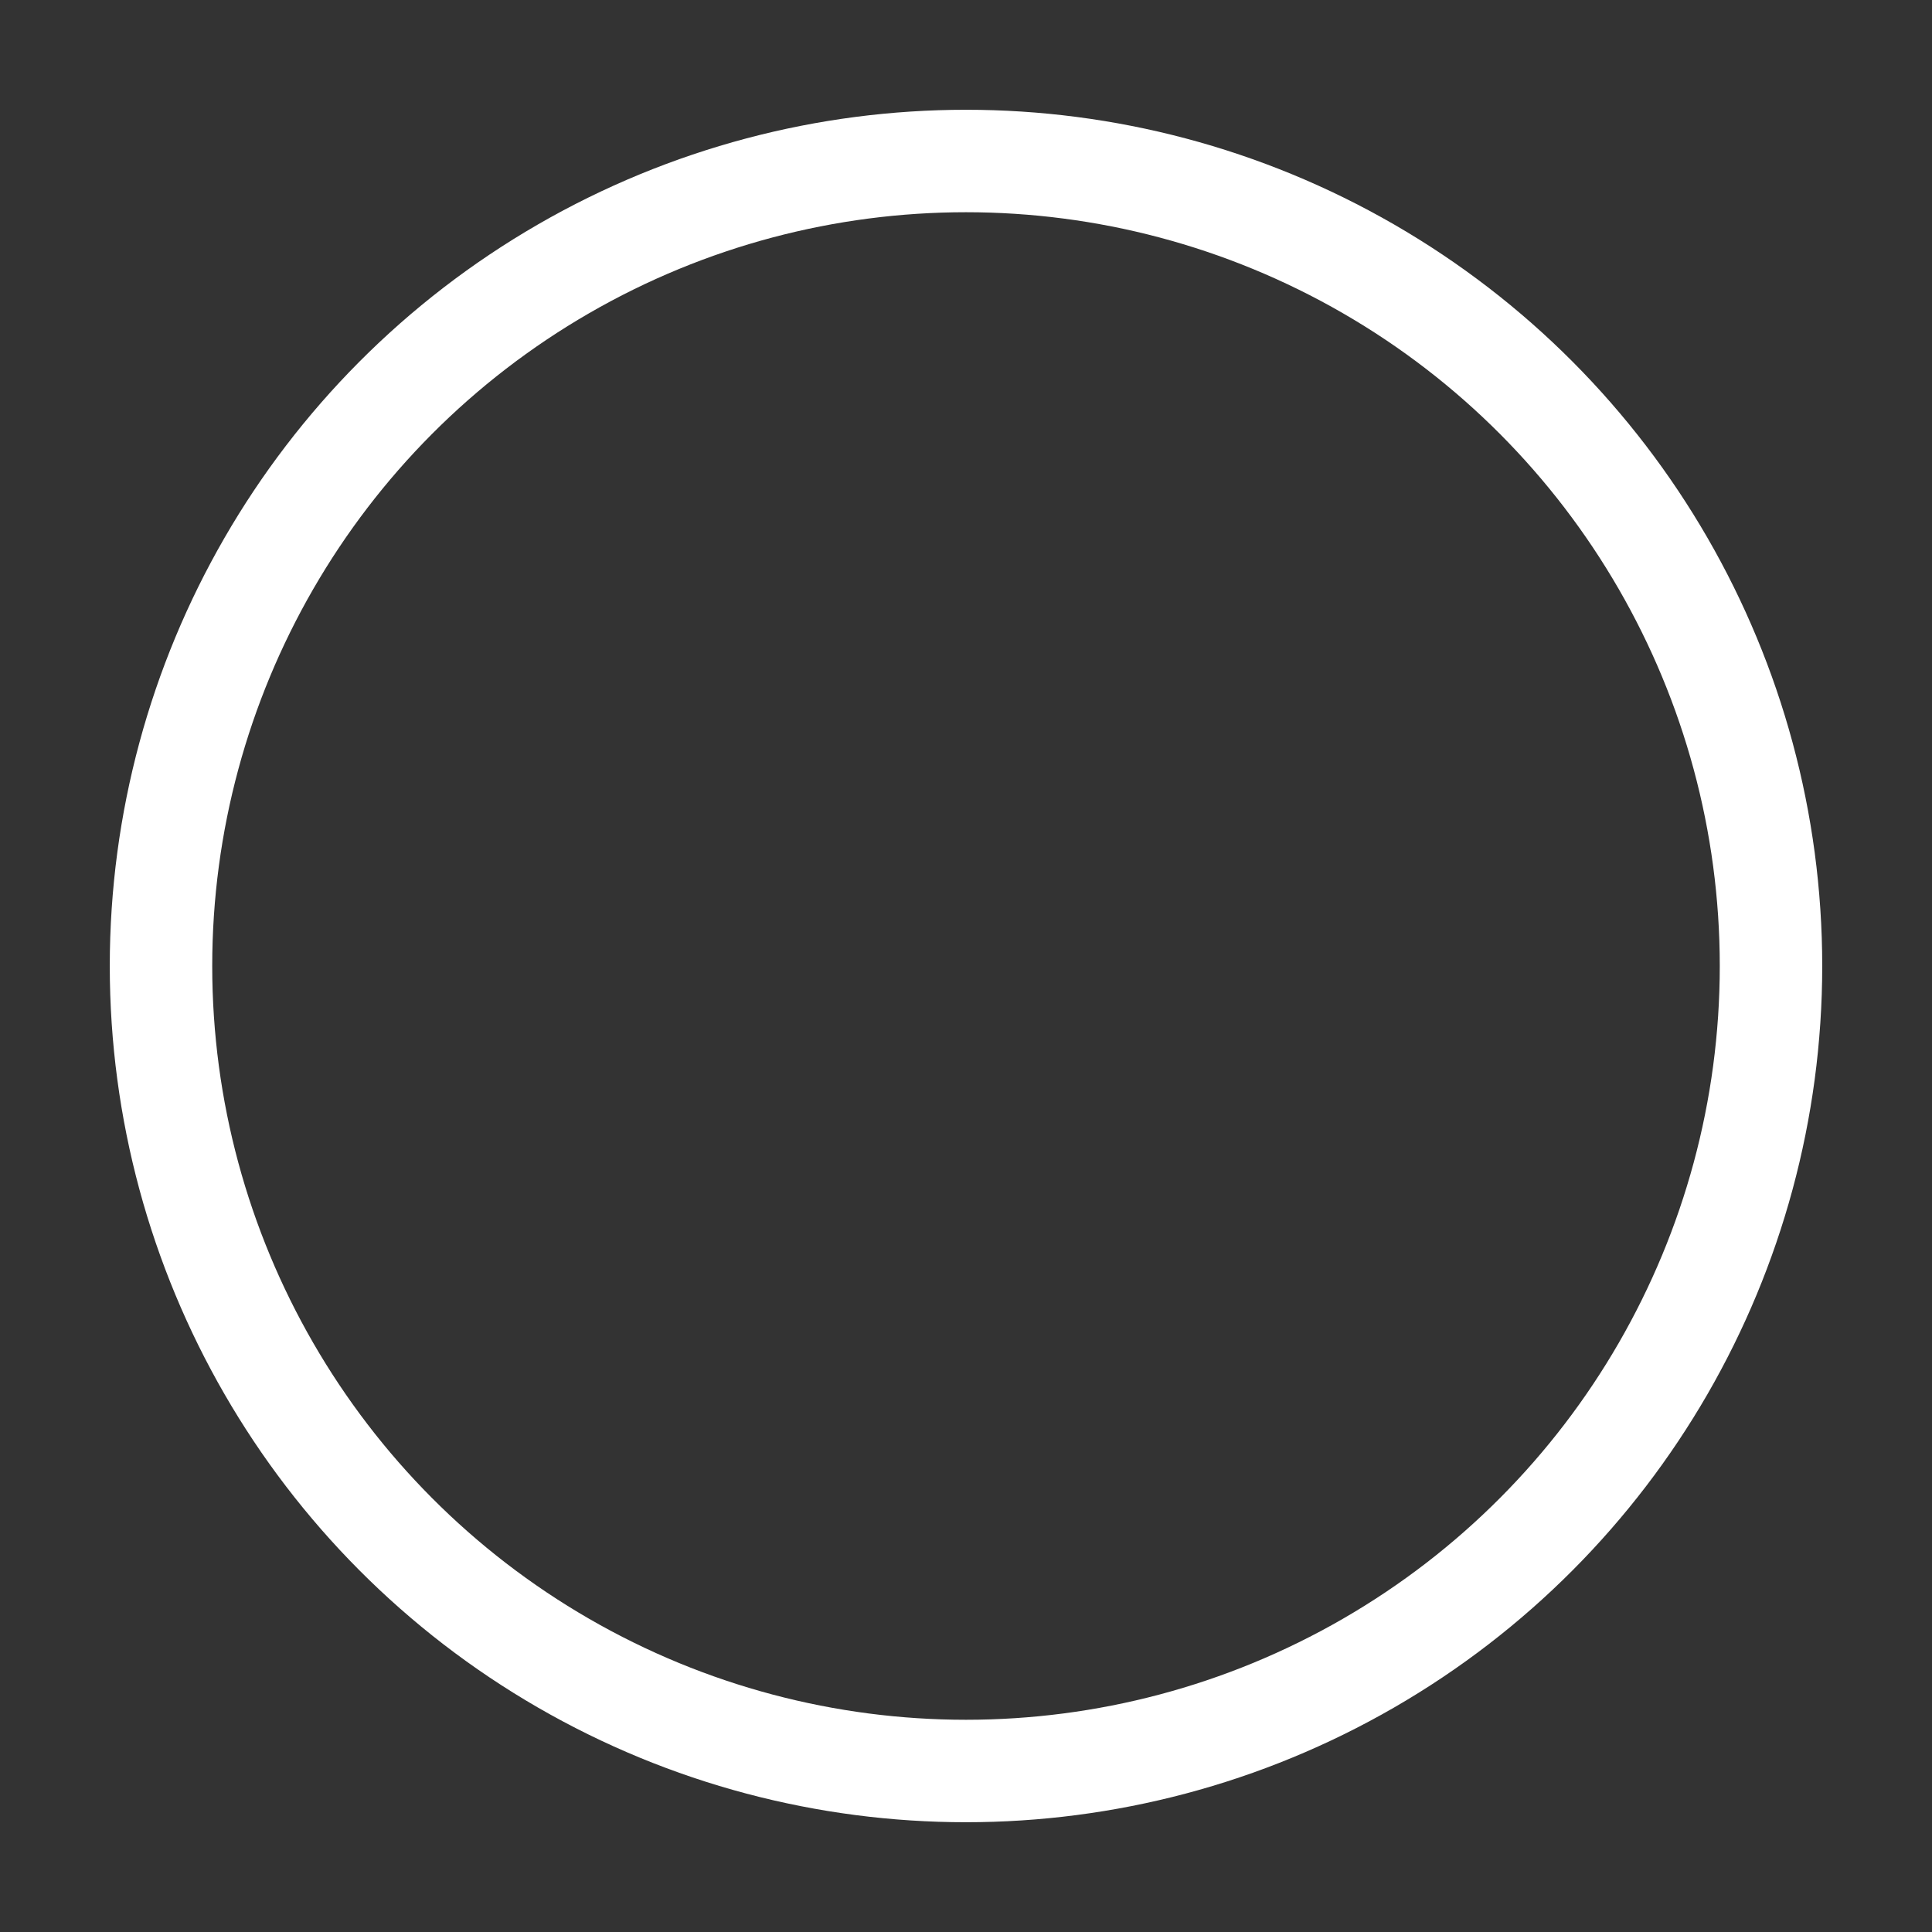 <?xml version="1.0" encoding="UTF-8" standalone="no"?>
<!-- Created with Inkscape (http://www.inkscape.org/) -->

<svg
   version="1.1"
   id="svg2"
   width="132"
   height="132"
   viewBox="0 0 132 132"
   sodipodi:docname="sliderb0.svg"
   inkscape:version="1.2.2 (b0a8486541, 2022-12-01)"
   inkscape:export-filename="sliderb0@2x.png"
   inkscape:export-xdpi="192"
   inkscape:export-ydpi="192"
   xmlns:inkscape="http://www.inkscape.org/namespaces/inkscape"
   xmlns:sodipodi="http://sodipodi.sourceforge.net/DTD/sodipodi-0.dtd"
   xmlns="http://www.w3.org/2000/svg"
   xmlns:svg="http://www.w3.org/2000/svg">
  <rect x="0" y="0" width="132" height="132" fill="#333333" stroke="none"/>
  <defs
     id="defs6">
    <filter
       style="color-interpolation-filters:sRGB"
       inkscape:label="Drop Shadow"
       id="filter1549"
       x="-0.099"
       y="-0.099"
       width="1.198"
       height="1.198">
      <feFlood
         flood-opacity="0.729"
         flood-color="rgb(0,0,0)"
         result="flood"
         id="feFlood1539" />
      <feComposite
         in="flood"
         in2="SourceGraphic"
         operator="in"
         result="composite1"
         id="feComposite1541" />
      <feGaussianBlur
         in="composite1"
         stdDeviation="4"
         result="blur"
         id="feGaussianBlur1543" />
      <feOffset
         dx="0"
         dy="0"
         result="offset"
         id="feOffset1545" />
      <feComposite
         in="SourceGraphic"
         in2="offset"
         operator="over"
         result="composite2"
         id="feComposite1547" />
    </filter>
    <filter
       style="color-interpolation-filters:sRGB"
       inkscape:label="Drop Shadow"
       id="filter1561"
       x="-0.108"
       y="-0.108"
       width="1.216"
       height="1.216">
      <feFlood
         flood-opacity="0.729"
         flood-color="rgb(0,0,0)"
         result="flood"
         id="feFlood1551" />
      <feComposite
         in="flood"
         in2="SourceGraphic"
         operator="in"
         result="composite1"
         id="feComposite1553" />
      <feGaussianBlur
         in="composite1"
         stdDeviation="4"
         result="blur"
         id="feGaussianBlur1555" />
      <feOffset
         dx="0"
         dy="0"
         result="offset"
         id="feOffset1557" />
      <feComposite
         in="SourceGraphic"
         in2="offset"
         operator="over"
         result="composite2"
         id="feComposite1559" />
    </filter>
    <filter
       style="color-interpolation-filters:sRGB"
       inkscape:label="Drop Shadow"
       id="filter1625"
       x="-0.115"
       y="-0.115"
       width="1.231"
       height="1.231">
      <feFlood
         flood-opacity="0.729"
         flood-color="rgb(0,0,0)"
         result="flood"
         id="feFlood1615" />
      <feComposite
         in="flood"
         in2="SourceGraphic"
         operator="in"
         result="composite1"
         id="feComposite1617" />
      <feGaussianBlur
         in="composite1"
         stdDeviation="4"
         result="blur"
         id="feGaussianBlur1619" />
      <feOffset
         dx="0"
         dy="0"
         result="offset"
         id="feOffset1621" />
      <feComposite
         in="SourceGraphic"
         in2="offset"
         operator="over"
         result="composite2"
         id="feComposite1623" />
    </filter>
    <filter
       style="color-interpolation-filters:sRGB"
       inkscape:label="Drop Shadow"
       id="filter1637"
       x="-0.108"
       y="-0.108"
       width="1.216"
       height="1.216">
      <feFlood
         flood-opacity="0.729"
         flood-color="rgb(0,0,0)"
         result="flood"
         id="feFlood1627" />
      <feComposite
         in="flood"
         in2="SourceGraphic"
         operator="in"
         result="composite1"
         id="feComposite1629" />
      <feGaussianBlur
         in="composite1"
         stdDeviation="4"
         result="blur"
         id="feGaussianBlur1631" />
      <feOffset
         dx="0"
         dy="0"
         result="offset"
         id="feOffset1633" />
      <feComposite
         in="SourceGraphic"
         in2="offset"
         operator="over"
         result="composite2"
         id="feComposite1635" />
    </filter>
    <filter
       style="color-interpolation-filters:sRGB"
       inkscape:label="Drop Shadow"
       id="filter2155"
       x="-0.104"
       y="-0.104"
       width="1.207"
       height="1.207">
      <feFlood
         flood-opacity="0.729"
         flood-color="rgb(0,0,0)"
         result="flood"
         id="feFlood2145" />
      <feComposite
         in="flood"
         in2="SourceGraphic"
         operator="in"
         result="composite1"
         id="feComposite2147" />
      <feGaussianBlur
         in="composite1"
         stdDeviation="4.3"
         result="blur"
         id="feGaussianBlur2149" />
      <feOffset
         dx="0"
         dy="0"
         result="offset"
         id="feOffset2151" />
      <feComposite
         in="SourceGraphic"
         in2="offset"
         operator="over"
         result="composite2"
         id="feComposite2153" />
    </filter>
    <filter
       style="color-interpolation-filters:sRGB"
       inkscape:label="Drop Shadow"
       id="filter890"
       x="-0.113"
       y="-0.113"
       width="1.226"
       height="1.226">
      <feFlood
         flood-opacity="0.729"
         flood-color="rgb(255,255,255)"
         result="flood"
         id="feFlood880" />
      <feComposite
         in="flood"
         in2="SourceGraphic"
         operator="in"
         result="composite1"
         id="feComposite882" />
      <feGaussianBlur
         in="composite1"
         stdDeviation="4"
         result="blur"
         id="feGaussianBlur884" />
      <feOffset
         dx="0"
         dy="0"
         result="offset"
         id="feOffset886" />
      <feComposite
         in="SourceGraphic"
         in2="offset"
         operator="over"
         result="composite2"
         id="feComposite888" />
    </filter>
    <filter
       style="color-interpolation-filters:sRGB"
       inkscape:label="Drop Shadow"
       id="filter3312"
       x="-0.086"
       y="-0.086"
       width="1.172"
       height="1.172">
      <feFlood
         flood-opacity="0.729"
         flood-color="rgb(255,255,255)"
         result="flood"
         id="feFlood3302" />
      <feComposite
         in="flood"
         in2="SourceGraphic"
         operator="in"
         result="composite1"
         id="feComposite3304" />
      <feGaussianBlur
         in="composite1"
         stdDeviation="4"
         result="blur"
         id="feGaussianBlur3306" />
      <feOffset
         dx="0"
         dy="0"
         result="offset"
         id="feOffset3308" />
      <feComposite
         in="SourceGraphic"
         in2="offset"
         operator="over"
         result="composite2"
         id="feComposite3310" />
    </filter>
    <filter
       style="color-interpolation-filters:sRGB"
       inkscape:label="Drop Shadow"
       id="filter1525"
       x="-0.092"
       y="-0.092"
       width="1.183"
       height="1.183">
      <feFlood
         flood-opacity="1"
         flood-color="rgb(0,0,0)"
         result="flood"
         id="feFlood1515" />
      <feComposite
         in="SourceGraphic"
         in2="flood"
         operator="in"
         result="composite1"
         id="feComposite1517" />
      <feGaussianBlur
         in="composite1"
         stdDeviation="3"
         result="blur"
         id="feGaussianBlur1519" />
      <feOffset
         dx="0"
         dy="0"
         result="offset"
         id="feOffset1521" />
      <feComposite
         in="SourceGraphic"
         in2="offset"
         operator="over"
         result="composite2"
         id="feComposite1523" />
    </filter>
    <filter
       style="color-interpolation-filters:sRGB"
       inkscape:label="Drop Shadow"
       id="filter3312-3"
       x="-0.13"
       y="-0.13"
       width="1.26"
       height="1.26">
      <feFlood
         flood-opacity="0.729"
         flood-color="rgb(255,255,255)"
         result="flood"
         id="feFlood3302-6" />
      <feComposite
         in="flood"
         in2="SourceGraphic"
         operator="in"
         result="composite1"
         id="feComposite3304-7" />
      <feGaussianBlur
         in="composite1"
         stdDeviation="4"
         result="blur"
         id="feGaussianBlur3306-5" />
      <feOffset
         dx="0"
         dy="0"
         result="offset"
         id="feOffset3308-3" />
      <feComposite
         in="SourceGraphic"
         in2="offset"
         operator="over"
         result="composite2"
         id="feComposite3310-5" />
    </filter>
    <filter
       style="color-interpolation-filters:sRGB"
       inkscape:label="Drop Shadow"
       id="filter1957"
       x="-0.13"
       y="-0.13"
       width="1.26"
       height="1.26">
      <feFlood
         flood-opacity="1"
         flood-color="rgb(0,0,0)"
         result="flood"
         id="feFlood1947" />
      <feComposite
         in="SourceGraphic"
         in2="flood"
         operator="in"
         result="composite1"
         id="feComposite1949" />
      <feGaussianBlur
         in="composite1"
         stdDeviation="4"
         result="blur"
         id="feGaussianBlur1951" />
      <feOffset
         dx="0"
         dy="0"
         result="offset"
         id="feOffset1953" />
      <feComposite
         in="SourceGraphic"
         in2="offset"
         operator="over"
         result="composite2"
         id="feComposite1955" />
    </filter>
    <filter
       style="color-interpolation-filters:sRGB"
       inkscape:label="Drop Shadow"
       id="filter1957-7"
       x="-0.12"
       y="-0.12"
       width="1.239"
       height="1.239">
      <feFlood
         flood-opacity="1"
         flood-color="rgb(0,0,0)"
         result="flood"
         id="feFlood1947-0" />
      <feComposite
         in="SourceGraphic"
         in2="flood"
         operator="in"
         result="composite1"
         id="feComposite1949-9" />
      <feGaussianBlur
         in="composite1"
         stdDeviation="4"
         result="blur"
         id="feGaussianBlur1951-3" />
      <feOffset
         dx="0"
         dy="0"
         result="offset"
         id="feOffset1953-6" />
      <feComposite
         in="SourceGraphic"
         in2="offset"
         operator="over"
         result="composite2"
         id="feComposite1955-0" />
    </filter>
    <filter
       style="color-interpolation-filters:sRGB"
       inkscape:label="Drop Shadow"
       id="filter374"
       x="-0.075"
       y="-0.075"
       width="1.151"
       height="1.151">
      <feFlood
         flood-opacity="1"
         flood-color="rgb(0,0,0)"
         result="flood"
         id="feFlood364" />
      <feComposite
         in="SourceGraphic"
         in2="flood"
         operator="in"
         result="composite1"
         id="feComposite366" />
      <feGaussianBlur
         in="composite1"
         stdDeviation="2"
         result="blur"
         id="feGaussianBlur368" />
      <feOffset
         dx="0"
         dy="0"
         result="offset"
         id="feOffset370" />
      <feComposite
         in="SourceGraphic"
         in2="offset"
         operator="over"
         result="composite2"
         id="feComposite372" />
    </filter>
    <filter
       style="color-interpolation-filters:sRGB"
       inkscape:label="Drop Shadow"
       id="filter454"
       x="-0.097"
       y="-0.097"
       width="1.195"
       height="1.195">
      <feFlood
         flood-opacity="0.8"
         flood-color="rgb(0,0,0)"
         result="flood"
         id="feFlood444" />
      <feComposite
         in="SourceGraphic"
         in2="flood"
         operator="in"
         result="composite1"
         id="feComposite446" />
      <feGaussianBlur
         in="composite1"
         stdDeviation="3"
         result="blur"
         id="feGaussianBlur448" />
      <feOffset
         dx="0"
         dy="0"
         result="offset"
         id="feOffset450" />
      <feComposite
         in="SourceGraphic"
         in2="offset"
         operator="over"
         result="composite2"
         id="feComposite452" />
    </filter>
  </defs>
  <sodipodi:namedview
     id="namedview4"
     pagecolor="#5d5d5d"
     bordercolor="#eeeeee"
     borderopacity="1"
     inkscape:showpageshadow="0"
     inkscape:pageopacity="0"
     inkscape:pagecheckerboard="0"
     inkscape:deskcolor="#505050"
     showgrid="false"
     inkscape:zoom="5.6568542"
     inkscape:cx="28.726213"
     inkscape:cy="90.509669"
     inkscape:window-width="2560"
     inkscape:window-height="1572"
     inkscape:window-x="0"
     inkscape:window-y="0"
     inkscape:window-maximized="1"
     inkscape:current-layer="g8" />
  <g
     inkscape:groupmode="layer"
     inkscape:label="Image"
     id="g8">
    <circle
       style="display:inline;fill:none;fill-opacity:0.5;stroke:#ffffff;stroke-width:7;stroke-linecap:round;stroke-linejoin:bevel;stroke-dasharray:none;stroke-opacity:1"
       id="circle1861"
       cx="66"
       cy="66"
       inkscape:label="circle"
       r="55" />
  </g>
</svg>
